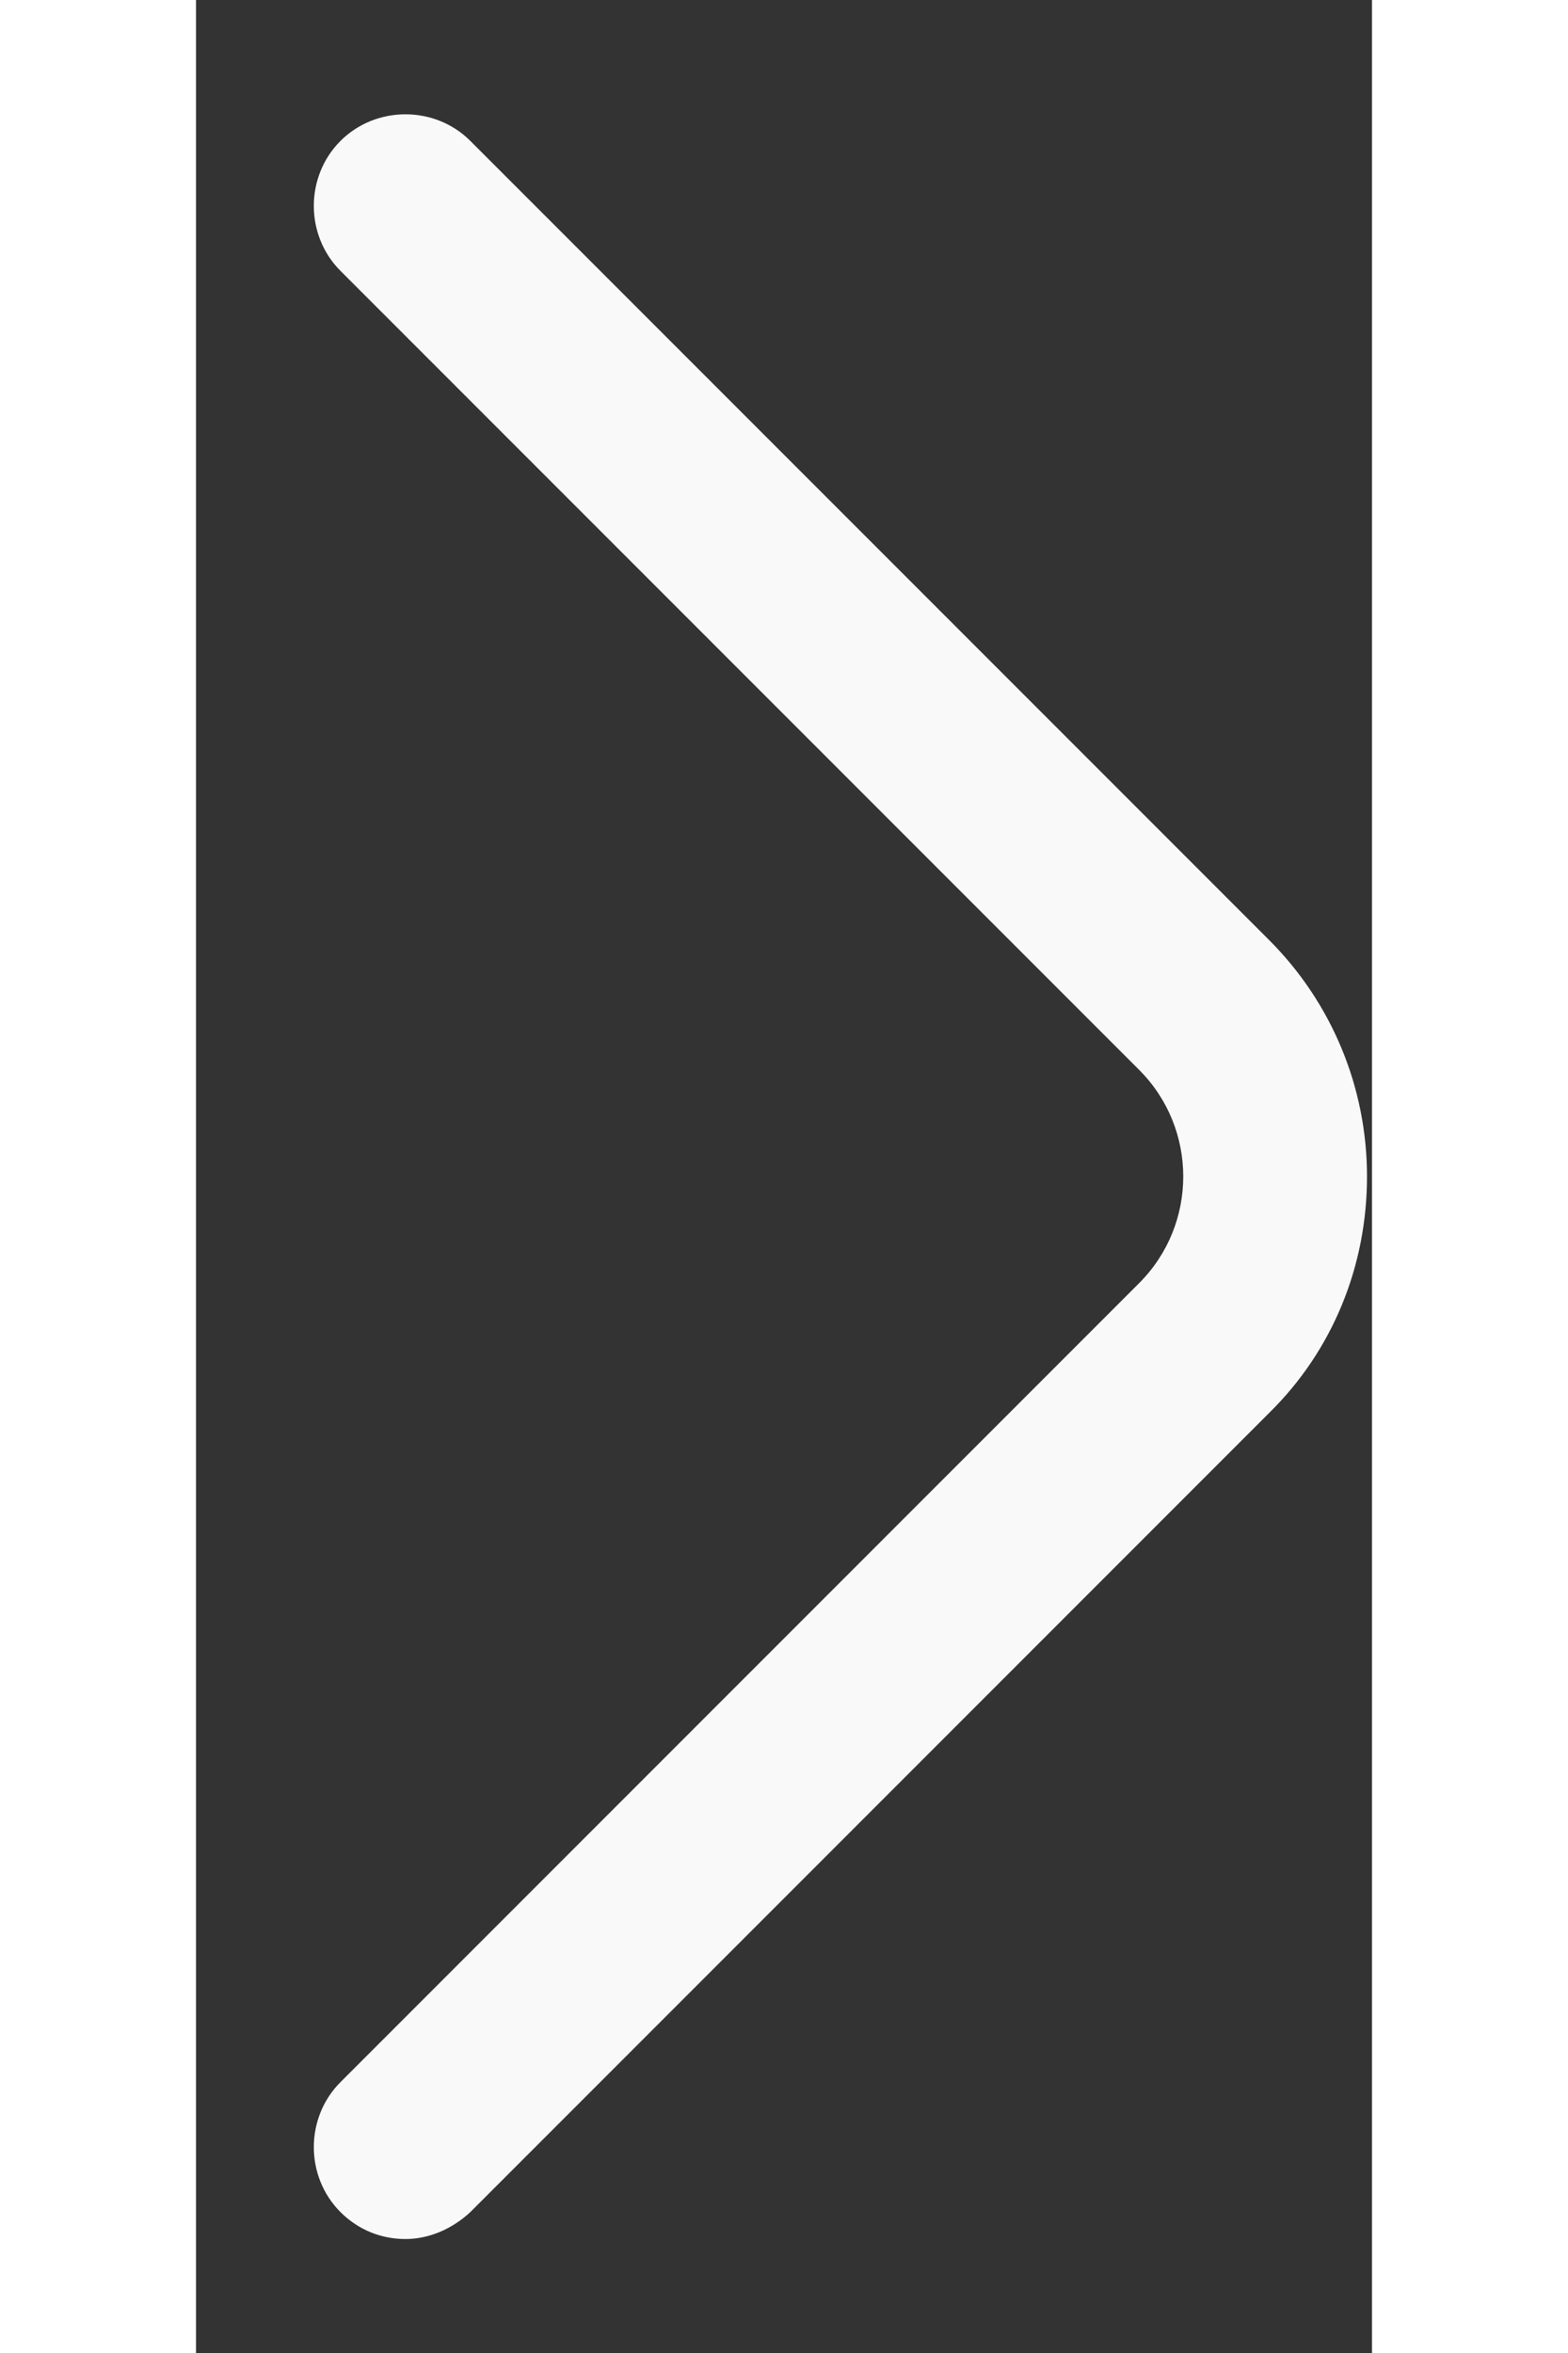 <svg width="16" height="24" viewBox="0 0 8 16" fill="none" xmlns="http://www.w3.org/2000/svg">
    <rect x="0" y="0" width="8" height="16" fill="#333333" stroke="none"/>
    <path d="M1.425 15.225C1.266 15.225 1.108 15.167 0.983 15.042C0.741 14.8 0.741 14.4 0.983 14.158L6.416 8.725C6.816 8.325 6.816 7.675 6.416 7.275L0.983 1.842C0.741 1.6 0.741 1.2 0.983 0.958C1.225 0.717 1.625 0.717 1.866 0.958L7.3 6.392C7.725 6.817 7.966 7.392 7.966 8C7.966 8.608 7.733 9.183 7.3 9.608L1.866 15.042C1.741 15.158 1.583 15.225 1.425 15.225Z"
          fill="#F9F9F9"/>
</svg>
